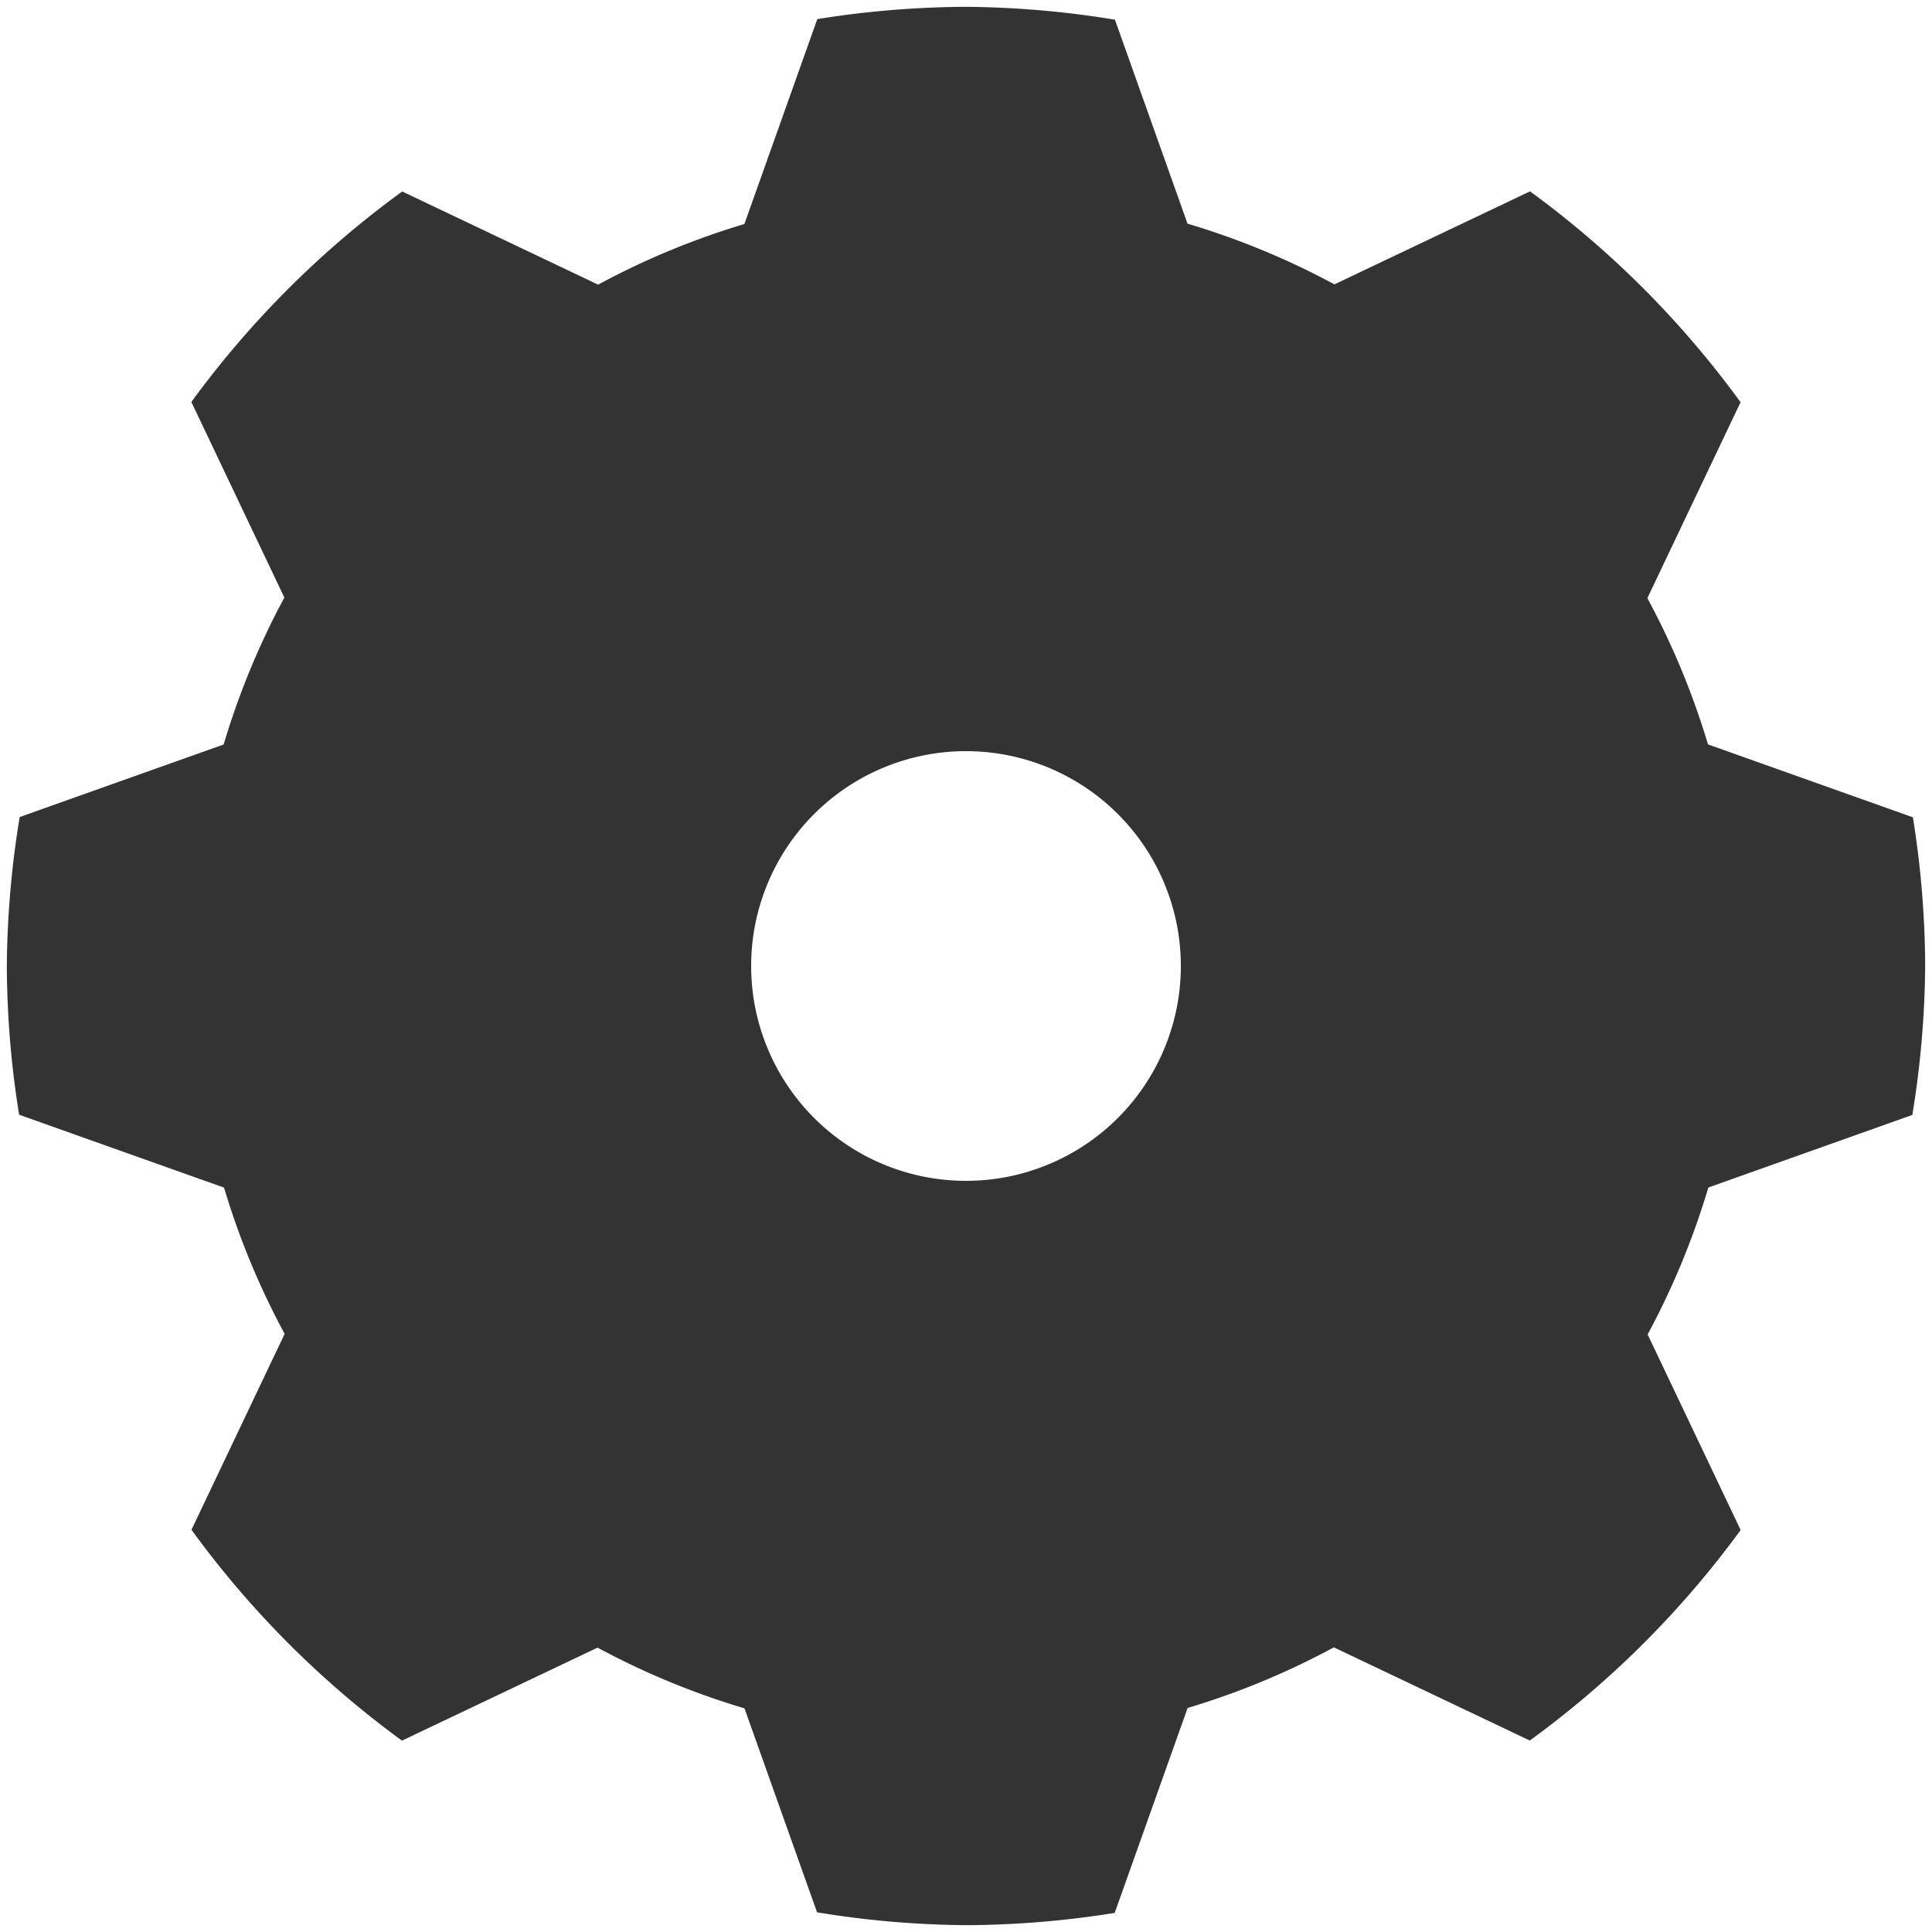 <?xml version="1.0" encoding="UTF-8" standalone="no"?>
<!-- Created with Inkscape (http://www.inkscape.org/) -->

<svg
   xmlns:dc="http://purl.org/dc/elements/1.1/"
   xmlns:cc="http://creativecommons.org/ns#"
   xmlns:rdf="http://www.w3.org/1999/02/22-rdf-syntax-ns#"
   xmlns:svg="http://www.w3.org/2000/svg"
   xmlns="http://www.w3.org/2000/svg"
   xmlns:sodipodi="http://sodipodi.sourceforge.net/DTD/sodipodi-0.dtd"
   xmlns:inkscape="http://www.inkscape.org/namespaces/inkscape"
   width="64px"
   height="64px"
   viewBox="0 0 64 64"
   version="1.1"
   id="SVGRoot"
   inkscape:version="0.92.4 (5da689c313, 2019-01-14)"
   sodipodi:docname="SettingsIco(LightTheme).svg">
  <defs
     id="defs4104" />
  <sodipodi:namedview
     id="base"
     pagecolor="#ffffff"
     bordercolor="#666666"
     borderopacity="1.0"
     inkscape:pageopacity="0.0"
     inkscape:pageshadow="2"
     inkscape:zoom="11.313708"
     inkscape:cx="30.211026"
     inkscape:cy="38.107525"
     inkscape:document-units="px"
     inkscape:current-layer="layer1"
     showgrid="false"
     inkscape:window-width="1920"
     inkscape:window-height="1017"
     inkscape:window-x="-8"
     inkscape:window-y="-8"
     inkscape:window-maximized="1"
     inkscape:grid-bbox="true"
     showguides="true"
     inkscape:guide-bbox="true" />
  <g
     inkscape:label="Layer 1"
     inkscape:groupmode="layer"
     id="layer1">
    <path
       style="fill:#333333;fill-opacity:1;stroke-width:1.013;stroke-linecap:butt;stroke-linejoin:round;stroke-miterlimit:1;stroke-dasharray:none;paint-order:markers fill stroke"
       d="M 32,0.226 A 31.774,31.774 0 0 0 27.074,0.633 L 24.659,7.421 a 25.673,25.673 0 0 0 -4.845,2.008 l -6.49,-3.086 A 31.774,31.774 0 0 0 6.339,13.316 l 3.081,6.479 a 25.673,25.673 0 0 0 -2.011,4.867 L 0.652,27.066 A 31.774,31.774 0 0 0 0.226,32 31.774,31.774 0 0 0 0.633,36.926 l 6.788,2.415 a 25.673,25.673 0 0 0 2.008,4.845 l -3.086,6.49 A 31.774,31.774 0 0 0 13.316,57.661 l 6.479,-3.081 a 25.673,25.673 0 0 0 4.867,2.011 l 2.404,6.757 A 31.774,31.774 0 0 0 32,63.774 31.774,31.774 0 0 0 36.926,63.367 l 2.415,-6.788 a 25.673,25.673 0 0 0 4.845,-2.008 l 6.49,3.086 a 31.774,31.774 0 0 0 6.985,-6.973 l -3.081,-6.479 a 25.673,25.673 0 0 0 2.011,-4.867 l 6.757,-2.404 A 31.774,31.774 0 0 0 63.774,32 31.774,31.774 0 0 0 63.367,27.074 L 56.579,24.659 A 25.673,25.673 0 0 0 54.571,19.814 L 57.658,13.324 A 31.774,31.774 0 0 0 50.684,6.339 L 44.205,9.42 A 25.673,25.673 0 0 0 39.338,7.409 L 36.934,0.652 A 31.774,31.774 0 0 0 32,0.226 Z M 32,24.883 A 7.117,7.117 0 0 1 39.117,32 7.117,7.117 0 0 1 32,39.117 7.117,7.117 0 0 1 24.883,32 7.117,7.117 0 0 1 32,24.883 Z"
       id="path867"
       inkscape:connector-curvature="0" />
  </g>
</svg>
